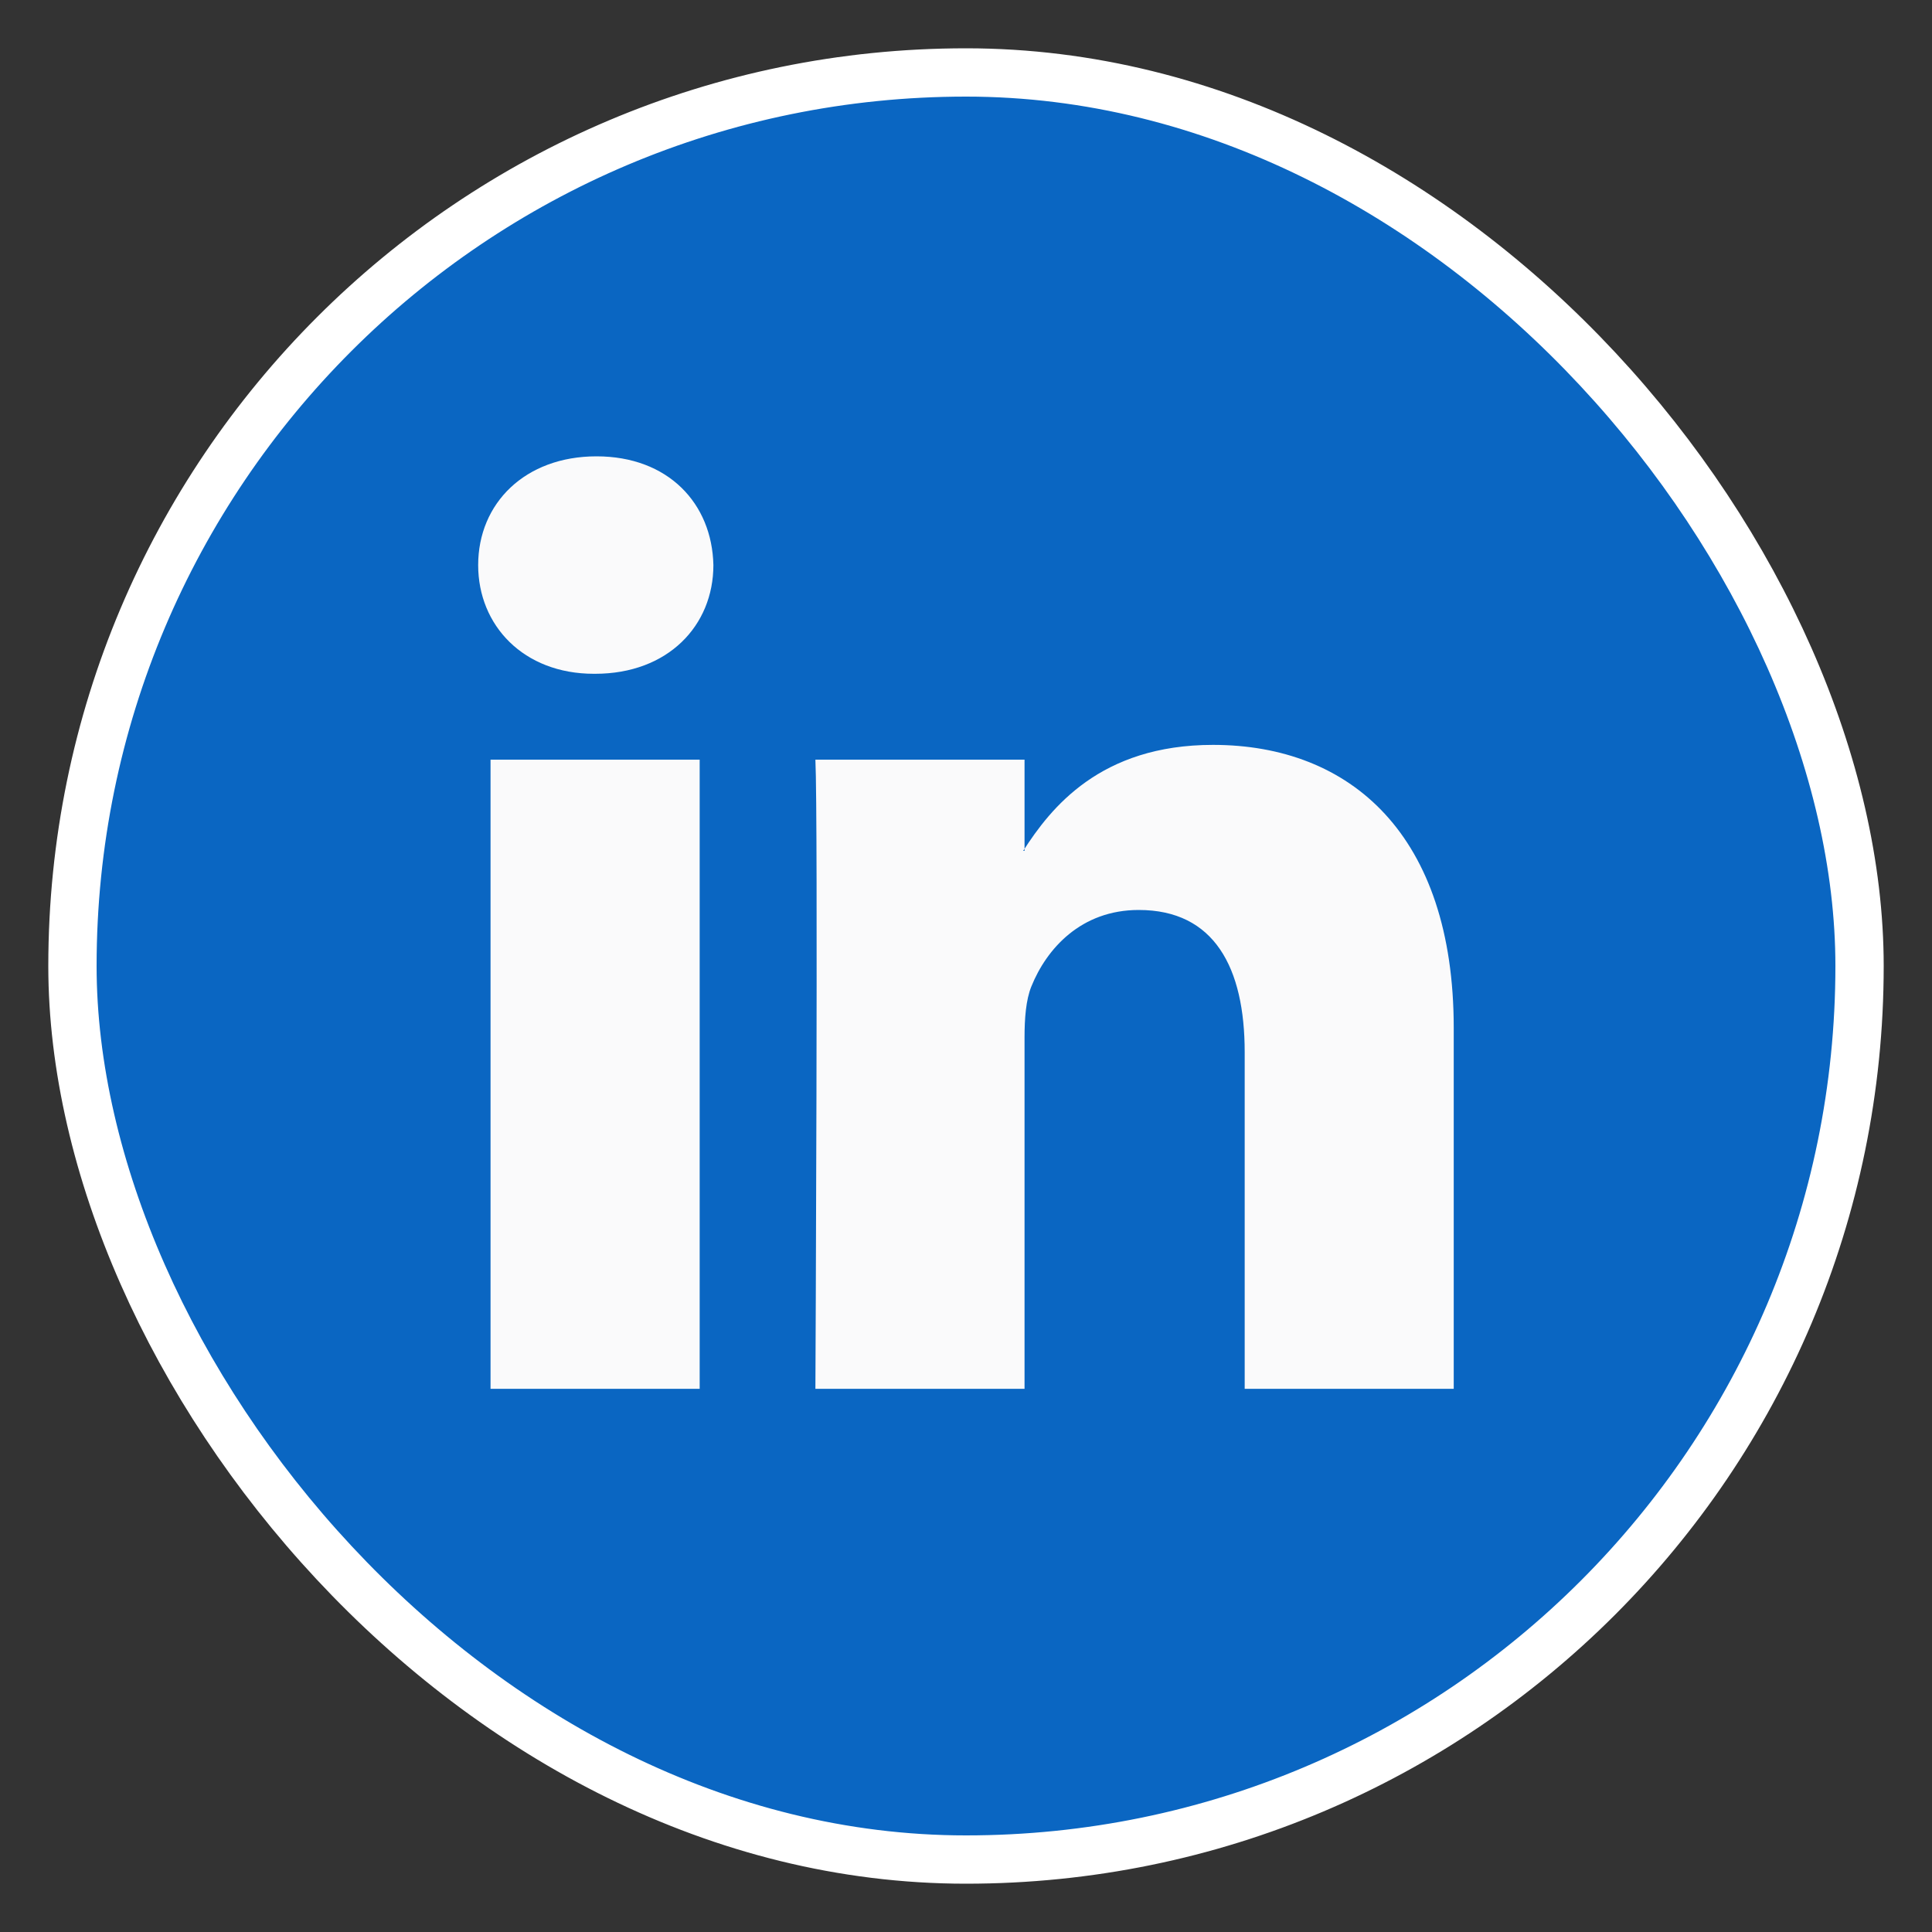 <svg width="20" height="20" viewBox="0 0 20 20" fill="none" xmlns="http://www.w3.org/2000/svg">
<rect x="0" y="0" width="20" height="20" fill="#333333" stroke="none"/>
<rect x="0.75" y="0.75" width="18.5" height="18.5" rx="9.25" fill="#0A66C2"/>
<rect x="0.75" y="0.75" width="18.5" height="18.5" rx="9.25" stroke="white" stroke-width="0.5"/>
<path fill-rule="evenodd" clip-rule="evenodd" d="M7.243 14.377V7.864H5.078V14.377H7.243ZM6.161 6.975C6.916 6.975 7.385 6.475 7.385 5.85C7.371 5.21 6.916 4.724 6.175 4.724C5.435 4.724 4.95 5.21 4.95 5.85C4.95 6.475 5.42 6.975 6.147 6.975H6.161Z" fill="#FAFAFB"/>
<path fill-rule="evenodd" clip-rule="evenodd" d="M8.441 14.377H10.606V10.739C10.606 10.545 10.62 10.35 10.677 10.211C10.834 9.822 11.19 9.42 11.788 9.42C12.571 9.42 12.885 10.017 12.885 10.892V14.377H15.049V10.642C15.049 8.642 13.981 7.711 12.557 7.711C11.389 7.711 10.877 8.364 10.592 8.808H10.606V7.864H8.441C8.47 8.475 8.441 14.377 8.441 14.377Z" fill="#FAFAFB"/>
</svg>
